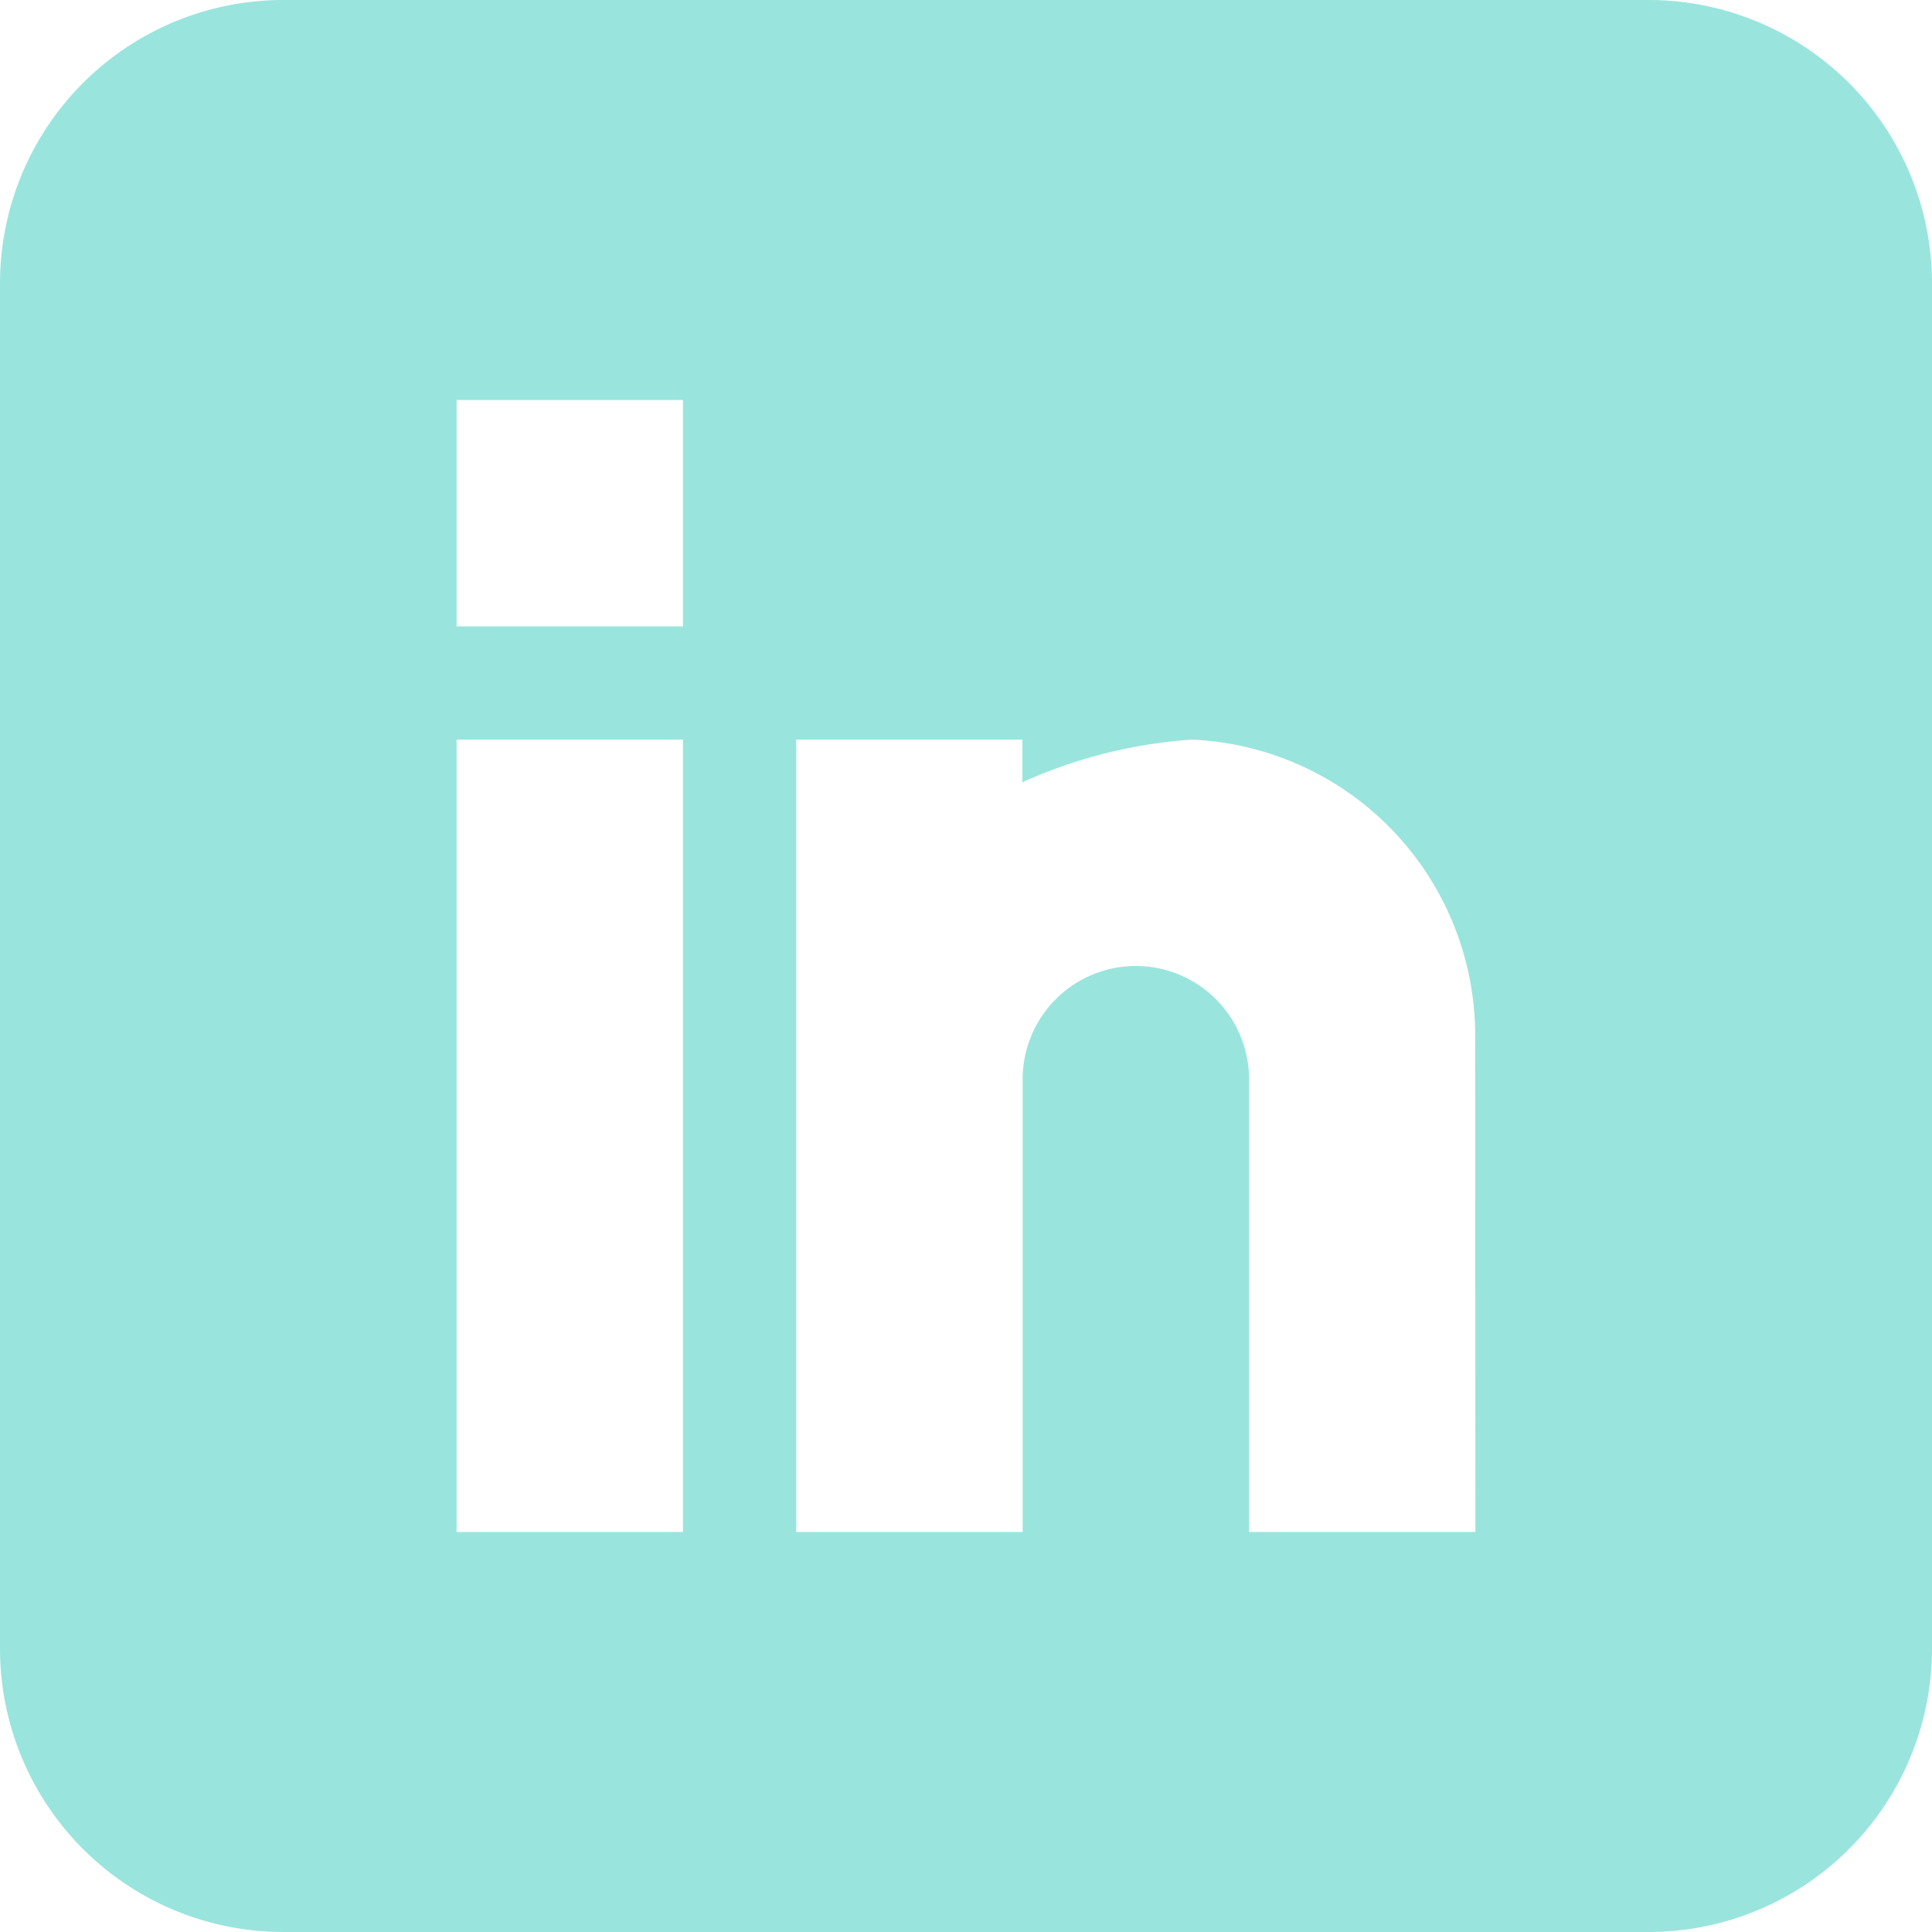 <svg xmlns="http://www.w3.org/2000/svg" width="24" height="24" viewBox="0 0 24 24"><defs><style>.a{fill:#00bfaa;opacity:0.4;}</style></defs><path class="a" d="M20.484,0H3.516A3.52,3.52,0,0,0,0,3.516V20.484A3.52,3.52,0,0,0,3.516,24H20.484A3.52,3.52,0,0,0,24,20.484V3.516A3.52,3.52,0,0,0,20.484,0Zm-12,19.031H5.672V9.188H8.484Zm0-11.25H5.672V4.969H8.484Zm9.844,11.25H15.516V13.406a1.406,1.406,0,0,0-2.812,0v5.625H9.891V9.188H12.7v.53a6.1,6.1,0,0,1,2.109-.53,3.681,3.681,0,0,1,3.516,3.735Zm0,0"/></svg>